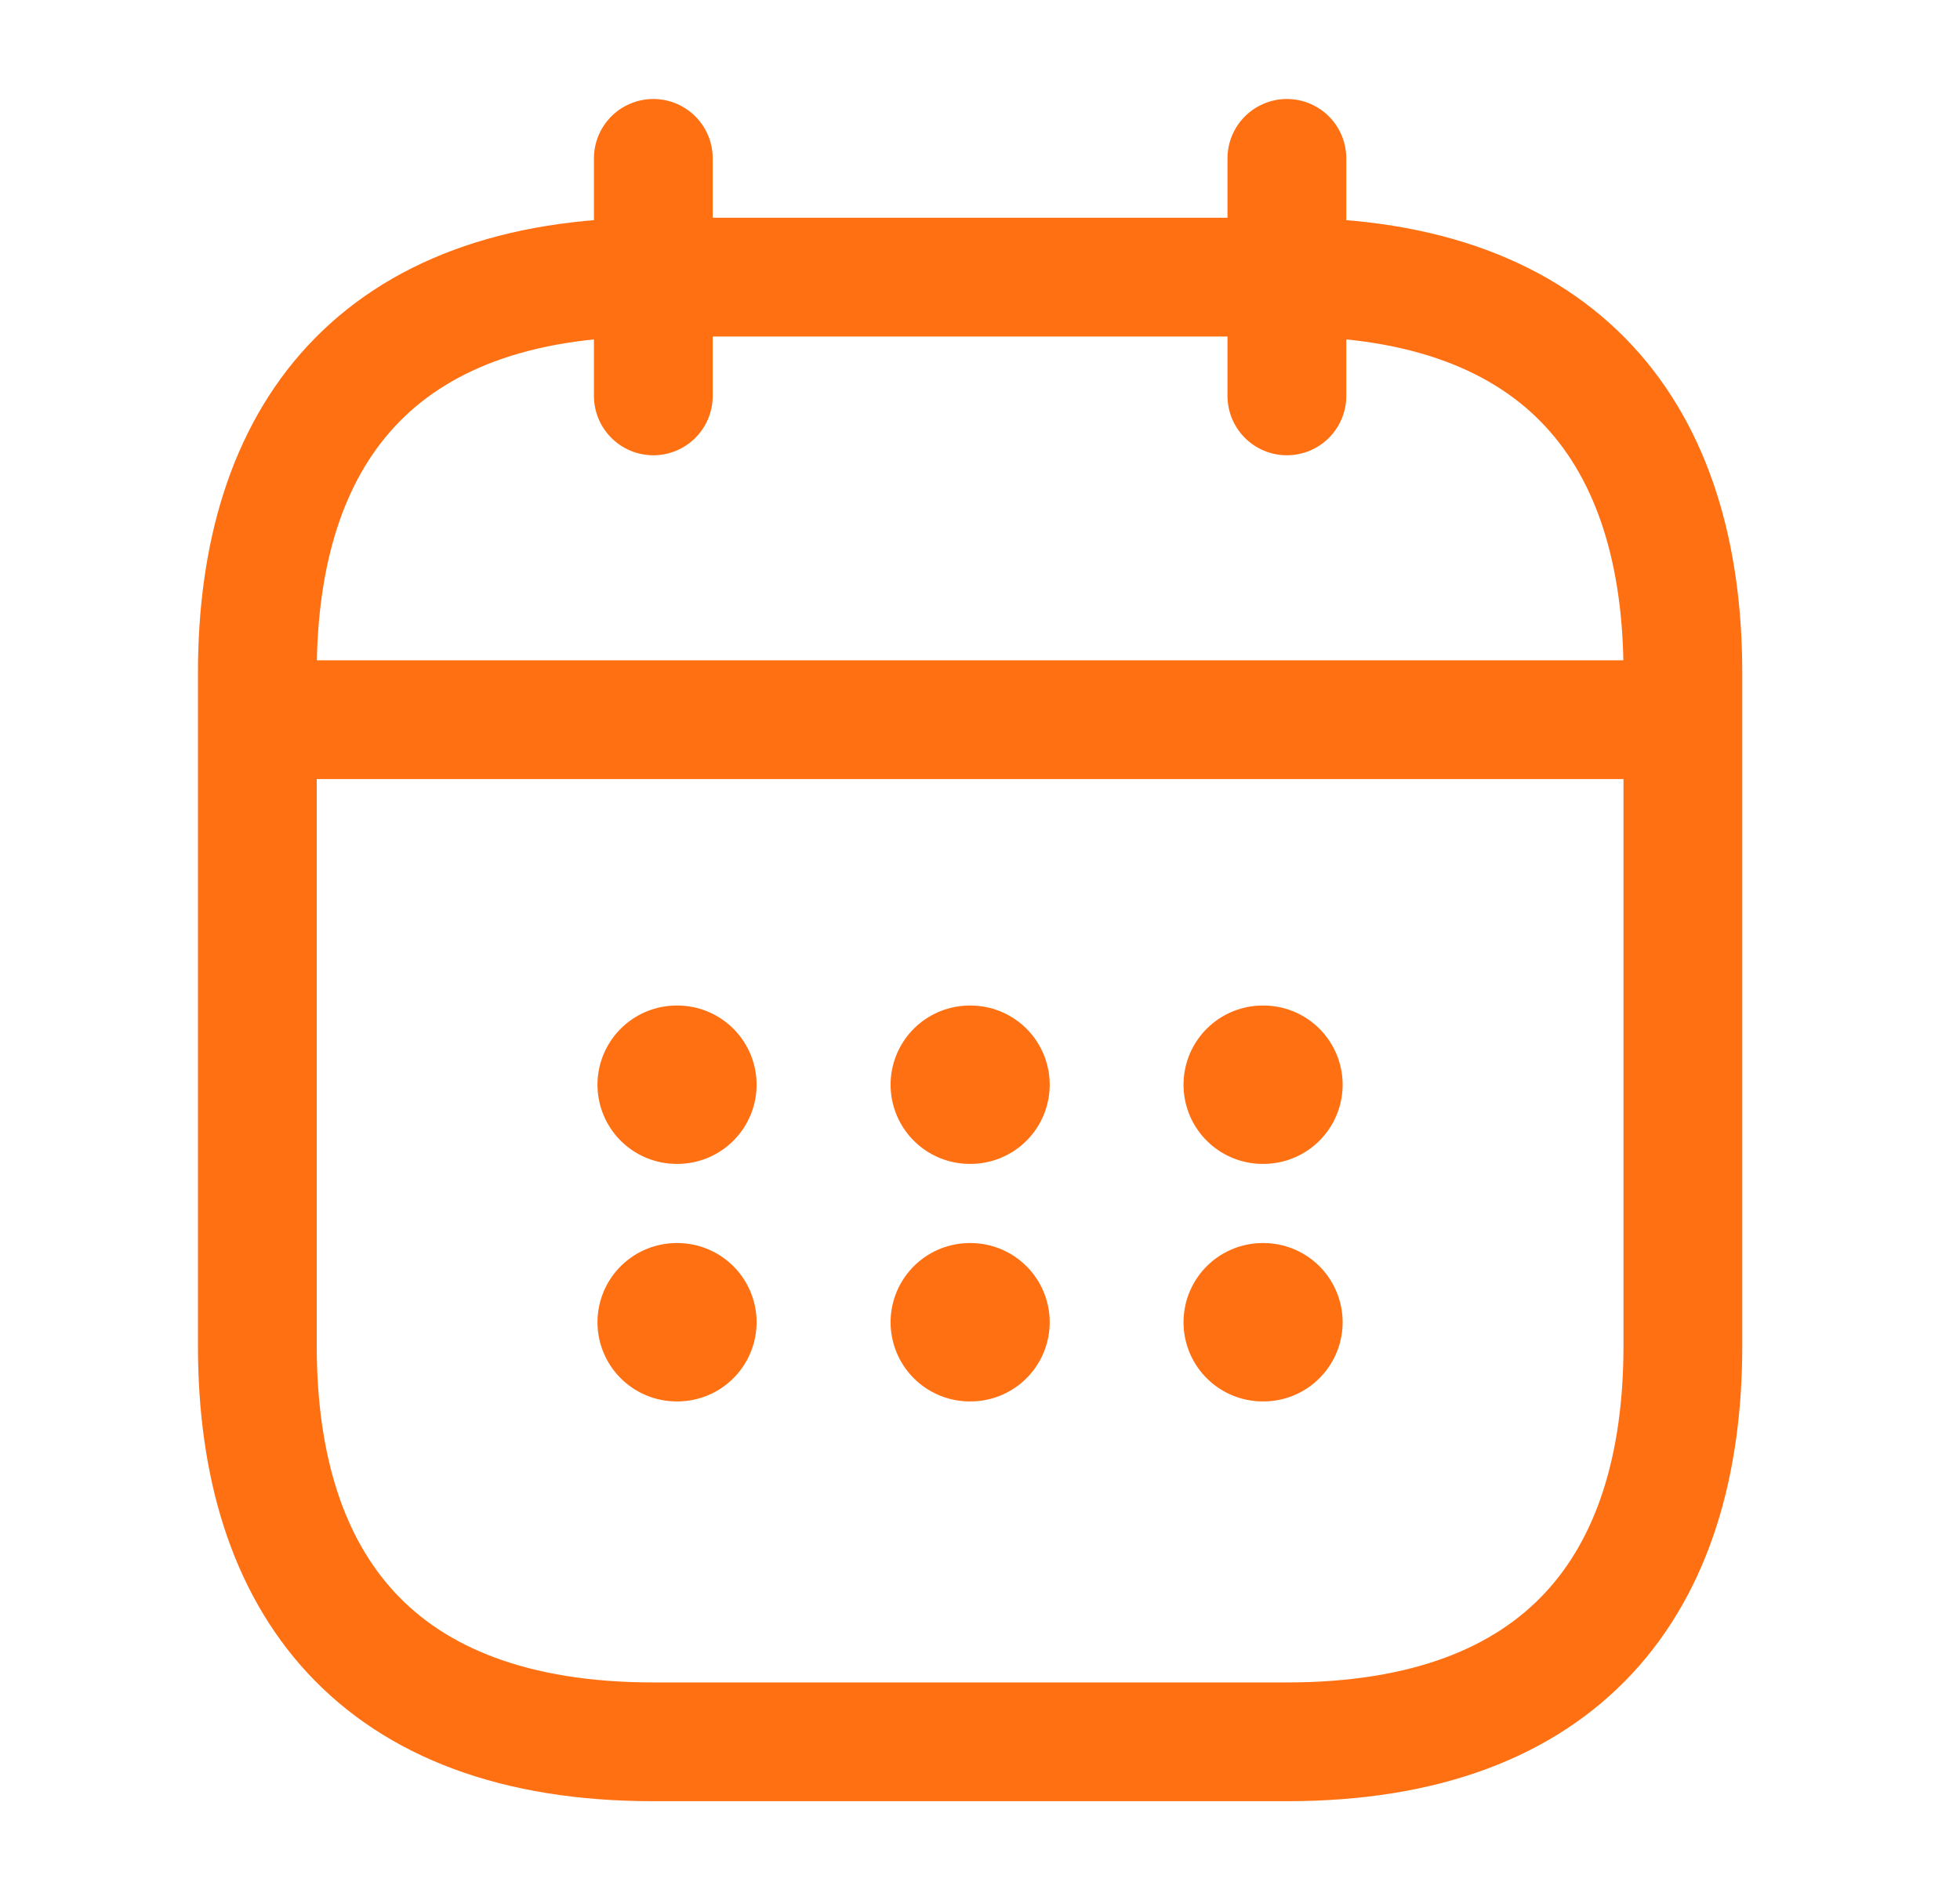 <svg width="33" height="32" viewBox="0 0 33 32" fill="none" xmlns="http://www.w3.org/2000/svg">
<g id="vuesax/linear/calendar">
<g id="calendar">
<path id="Vector" d="M11 2.667V6.667" stroke="#FF7013" stroke-width="2" stroke-miterlimit="10" stroke-linecap="round" stroke-linejoin="round"/>
<path id="Vector_2" d="M21.667 2.667V6.667" stroke="#FF7013" stroke-width="2" stroke-miterlimit="10" stroke-linecap="round" stroke-linejoin="round"/>
<path id="Vector_3" d="M5 12.12H27.667" stroke="#FF7013" stroke-width="2" stroke-miterlimit="10" stroke-linecap="round" stroke-linejoin="round"/>
<path id="Vector_4" d="M28.334 11.333V22.667C28.334 26.667 26.334 29.333 21.667 29.333H11C6.333 29.333 4.333 26.667 4.333 22.667V11.333C4.333 7.333 6.333 4.667 11 4.667H21.667C26.334 4.667 28.334 7.333 28.334 11.333Z" stroke="#FF7013" stroke-width="2" stroke-miterlimit="10" stroke-linecap="round" stroke-linejoin="round"/>
<path id="Vector_5" d="M21.26 18.267H21.272" stroke="#FF7013" stroke-width="2.667" stroke-linecap="round" stroke-linejoin="round"/>
<path id="Vector_6" d="M21.26 22.267H21.272" stroke="#FF7013" stroke-width="2.667" stroke-linecap="round" stroke-linejoin="round"/>
<path id="Vector_7" d="M16.328 18.267H16.34" stroke="#FF7013" stroke-width="2.667" stroke-linecap="round" stroke-linejoin="round"/>
<path id="Vector_8" d="M16.328 22.267H16.34" stroke="#FF7013" stroke-width="2.667" stroke-linecap="round" stroke-linejoin="round"/>
<path id="Vector_9" d="M11.393 18.267H11.405" stroke="#FF7013" stroke-width="2.667" stroke-linecap="round" stroke-linejoin="round"/>
<path id="Vector_10" d="M11.393 22.267H11.405" stroke="#FF7013" stroke-width="2.667" stroke-linecap="round" stroke-linejoin="round"/>
</g>
</g>
</svg>
